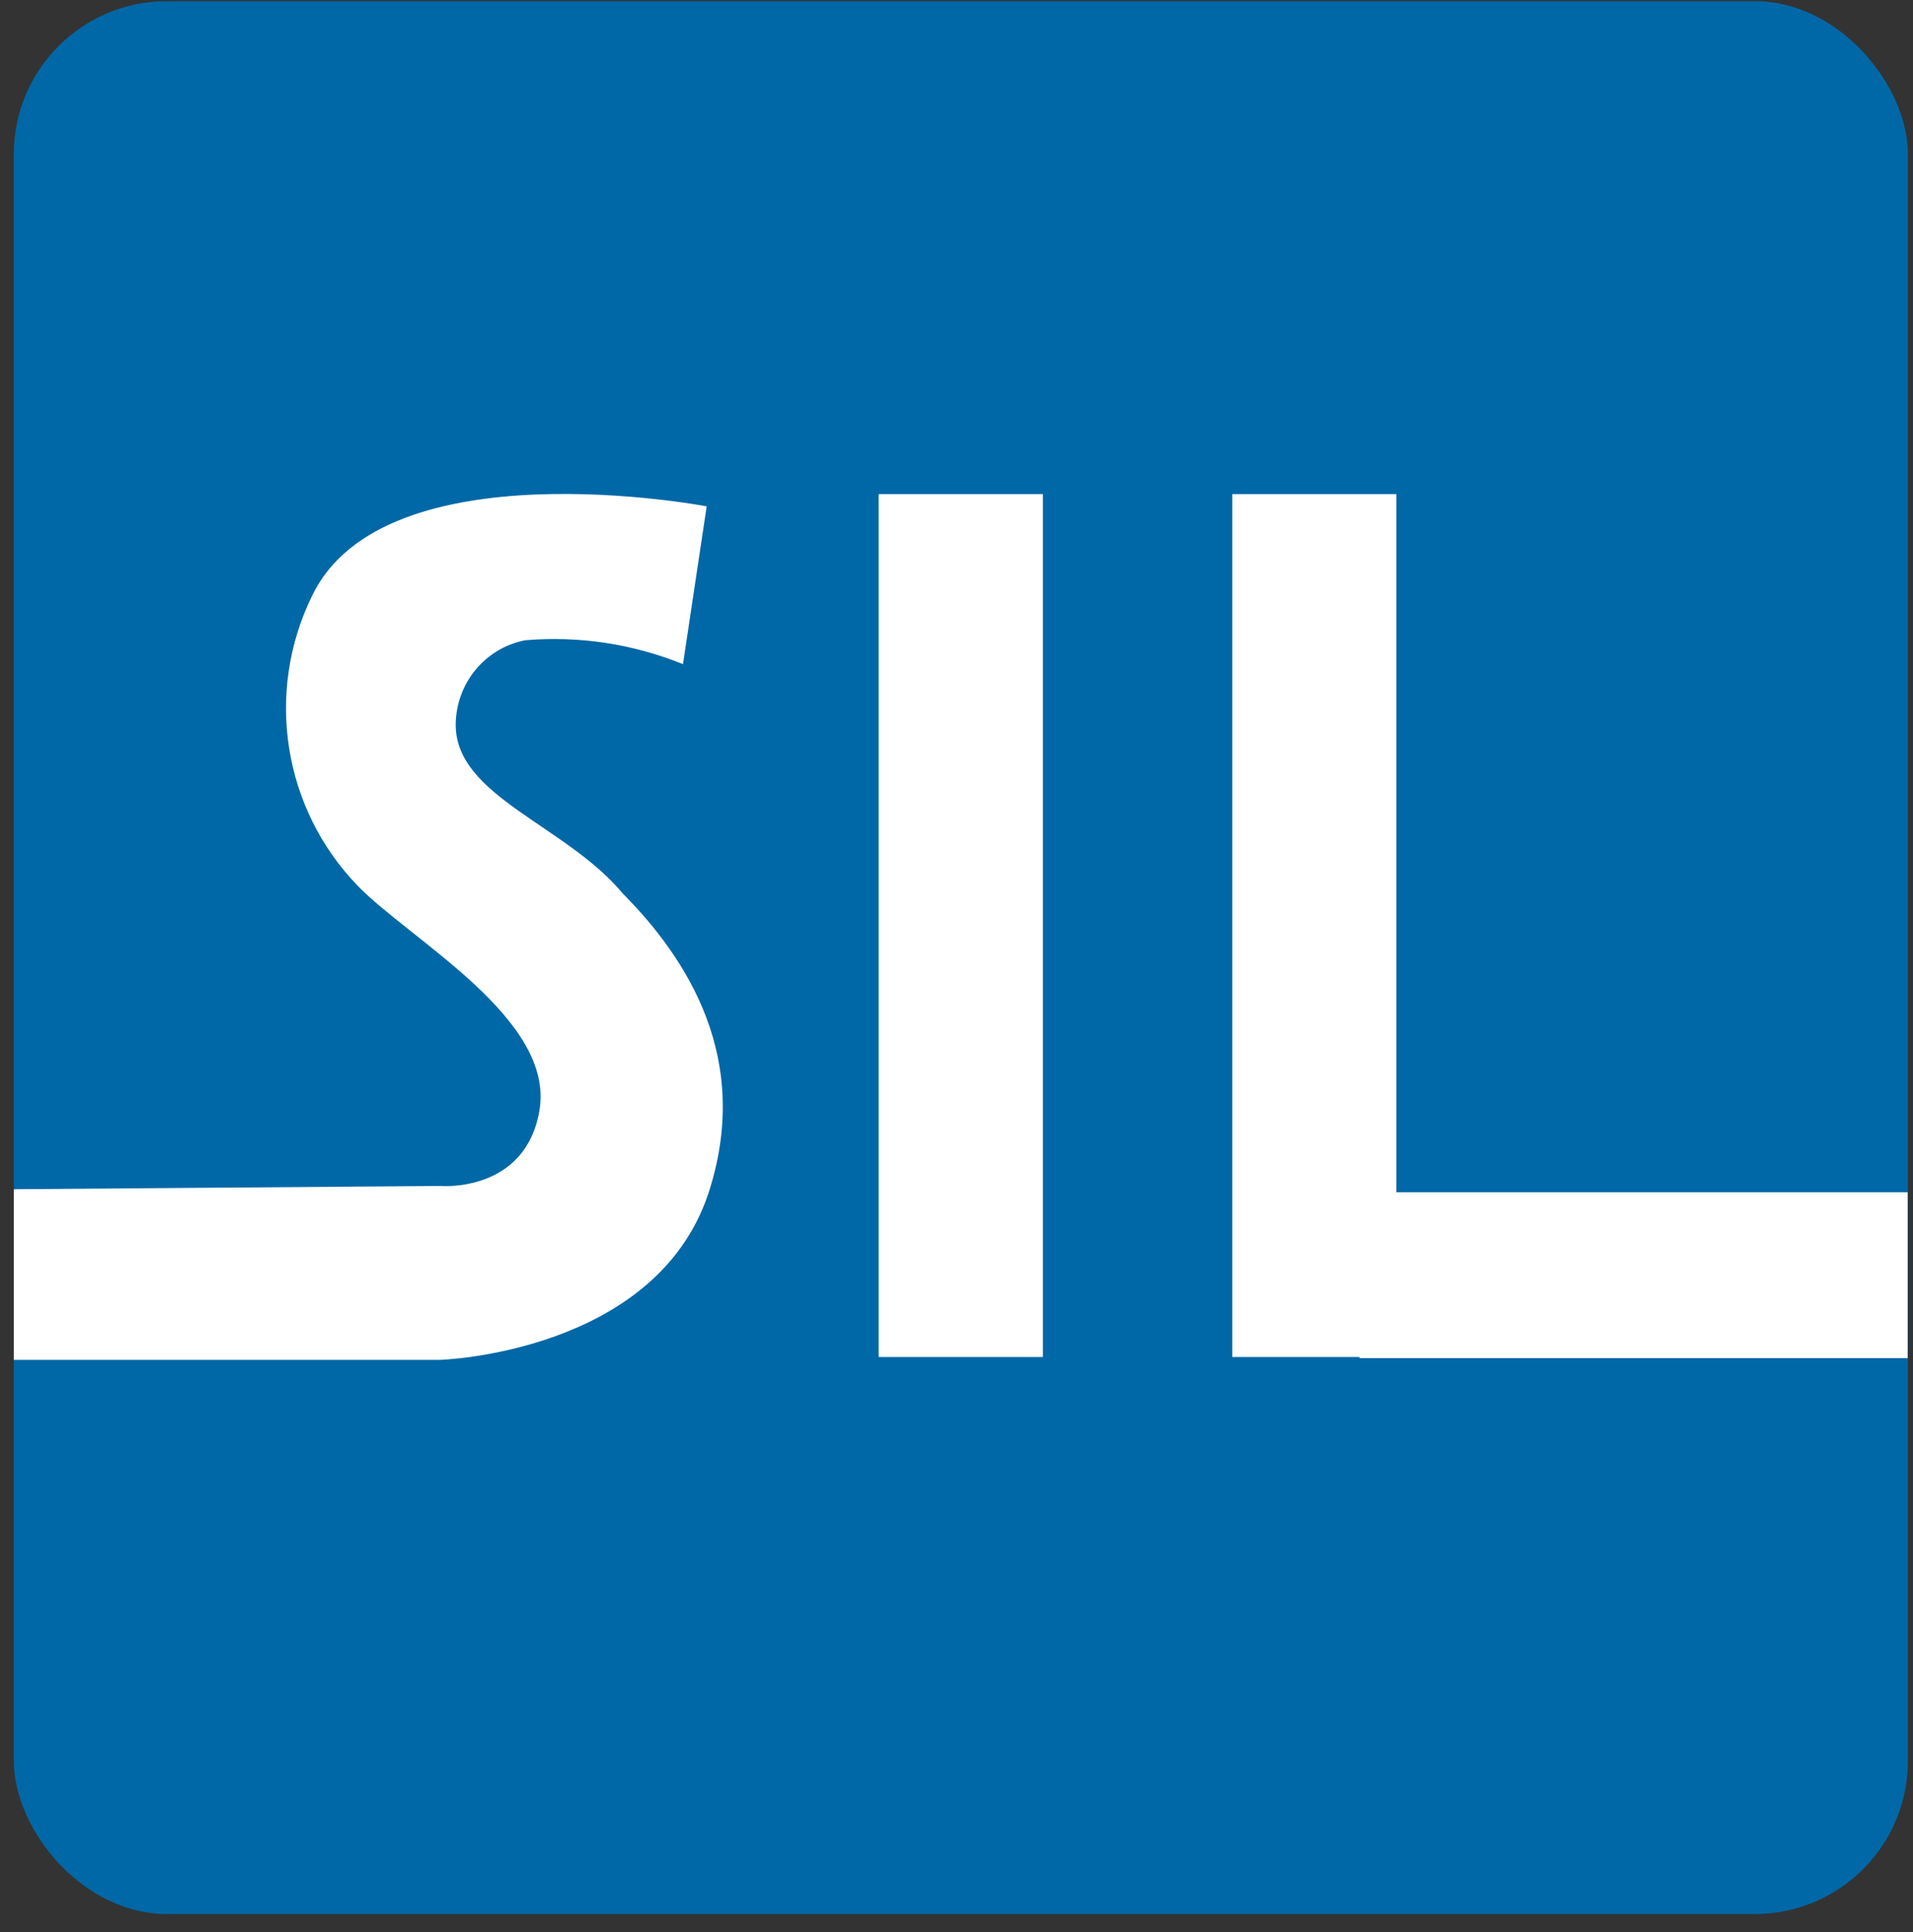 <?xml version="1.0" encoding="UTF-8"?>
<svg width="100px" height="101px" viewBox="0 0 100 101" version="1.1" xmlns="http://www.w3.org/2000/svg" xmlns:xlink="http://www.w3.org/1999/xlink">
    <rect x="0" y="0" width="100" height="101" fill="#333333" stroke="none"/>
    <title>logo_type_sil</title>
    <g id="BibleCloud-Icons" stroke="none" stroke-width="1" fill="none" fill-rule="evenodd">
        <g id="BibleCloud" transform="translate(-244, -9772)" fill-rule="nonzero">
            <g id="logo_type_sil" transform="translate(244, 9772)">
                <polygon id="Path" fill="#FFFFFF" points="3.713 3.06 96.723 3.06 96.723 95.06 3.713 95.06"></polygon>
                <rect id="Rectangle" fill="#0068A6" x="0.723" y="0.06" width="99.01" height="100" rx="8"></rect>
                <g id="Group" transform="translate(0, 25)" fill="#FFFFFF">
                    <polygon id="Path" points="45.931 0.83 54.515 0.83 54.515 45.94 45.931 45.94"></polygon>
                    <path d="M32.564,21.72 C29.594,18.14 23.822,16.64 23.822,12.89 C23.831,10.729 25.354,8.876 27.455,8.47 C30.264,8.231 33.088,8.659 35.703,9.72 L36.941,1.47 C36.941,1.47 20.109,-1.74 16.317,6.14 C13.836,11.194 14.794,17.281 18.703,21.31 C21.436,24.14 29.02,28.25 28.198,33.06 C27.455,37.39 23,37 23,37 L0.723,37.17 L0.723,46.09 L23,46.09 C23,46.09 34.218,45.75 37.02,37.42 C39.337,30.39 35.95,25.14 32.564,21.72 L32.564,21.72 Z" id="Path"></path>
                    <polygon id="Path" points="99.723 46 99.723 37.33 72.99 37.33 72.99 0.83 64.416 0.83 64.416 45.94 71.069 45.94 71.069 46"></polygon>
                </g>
            </g>
        </g>
    </g>
</svg>